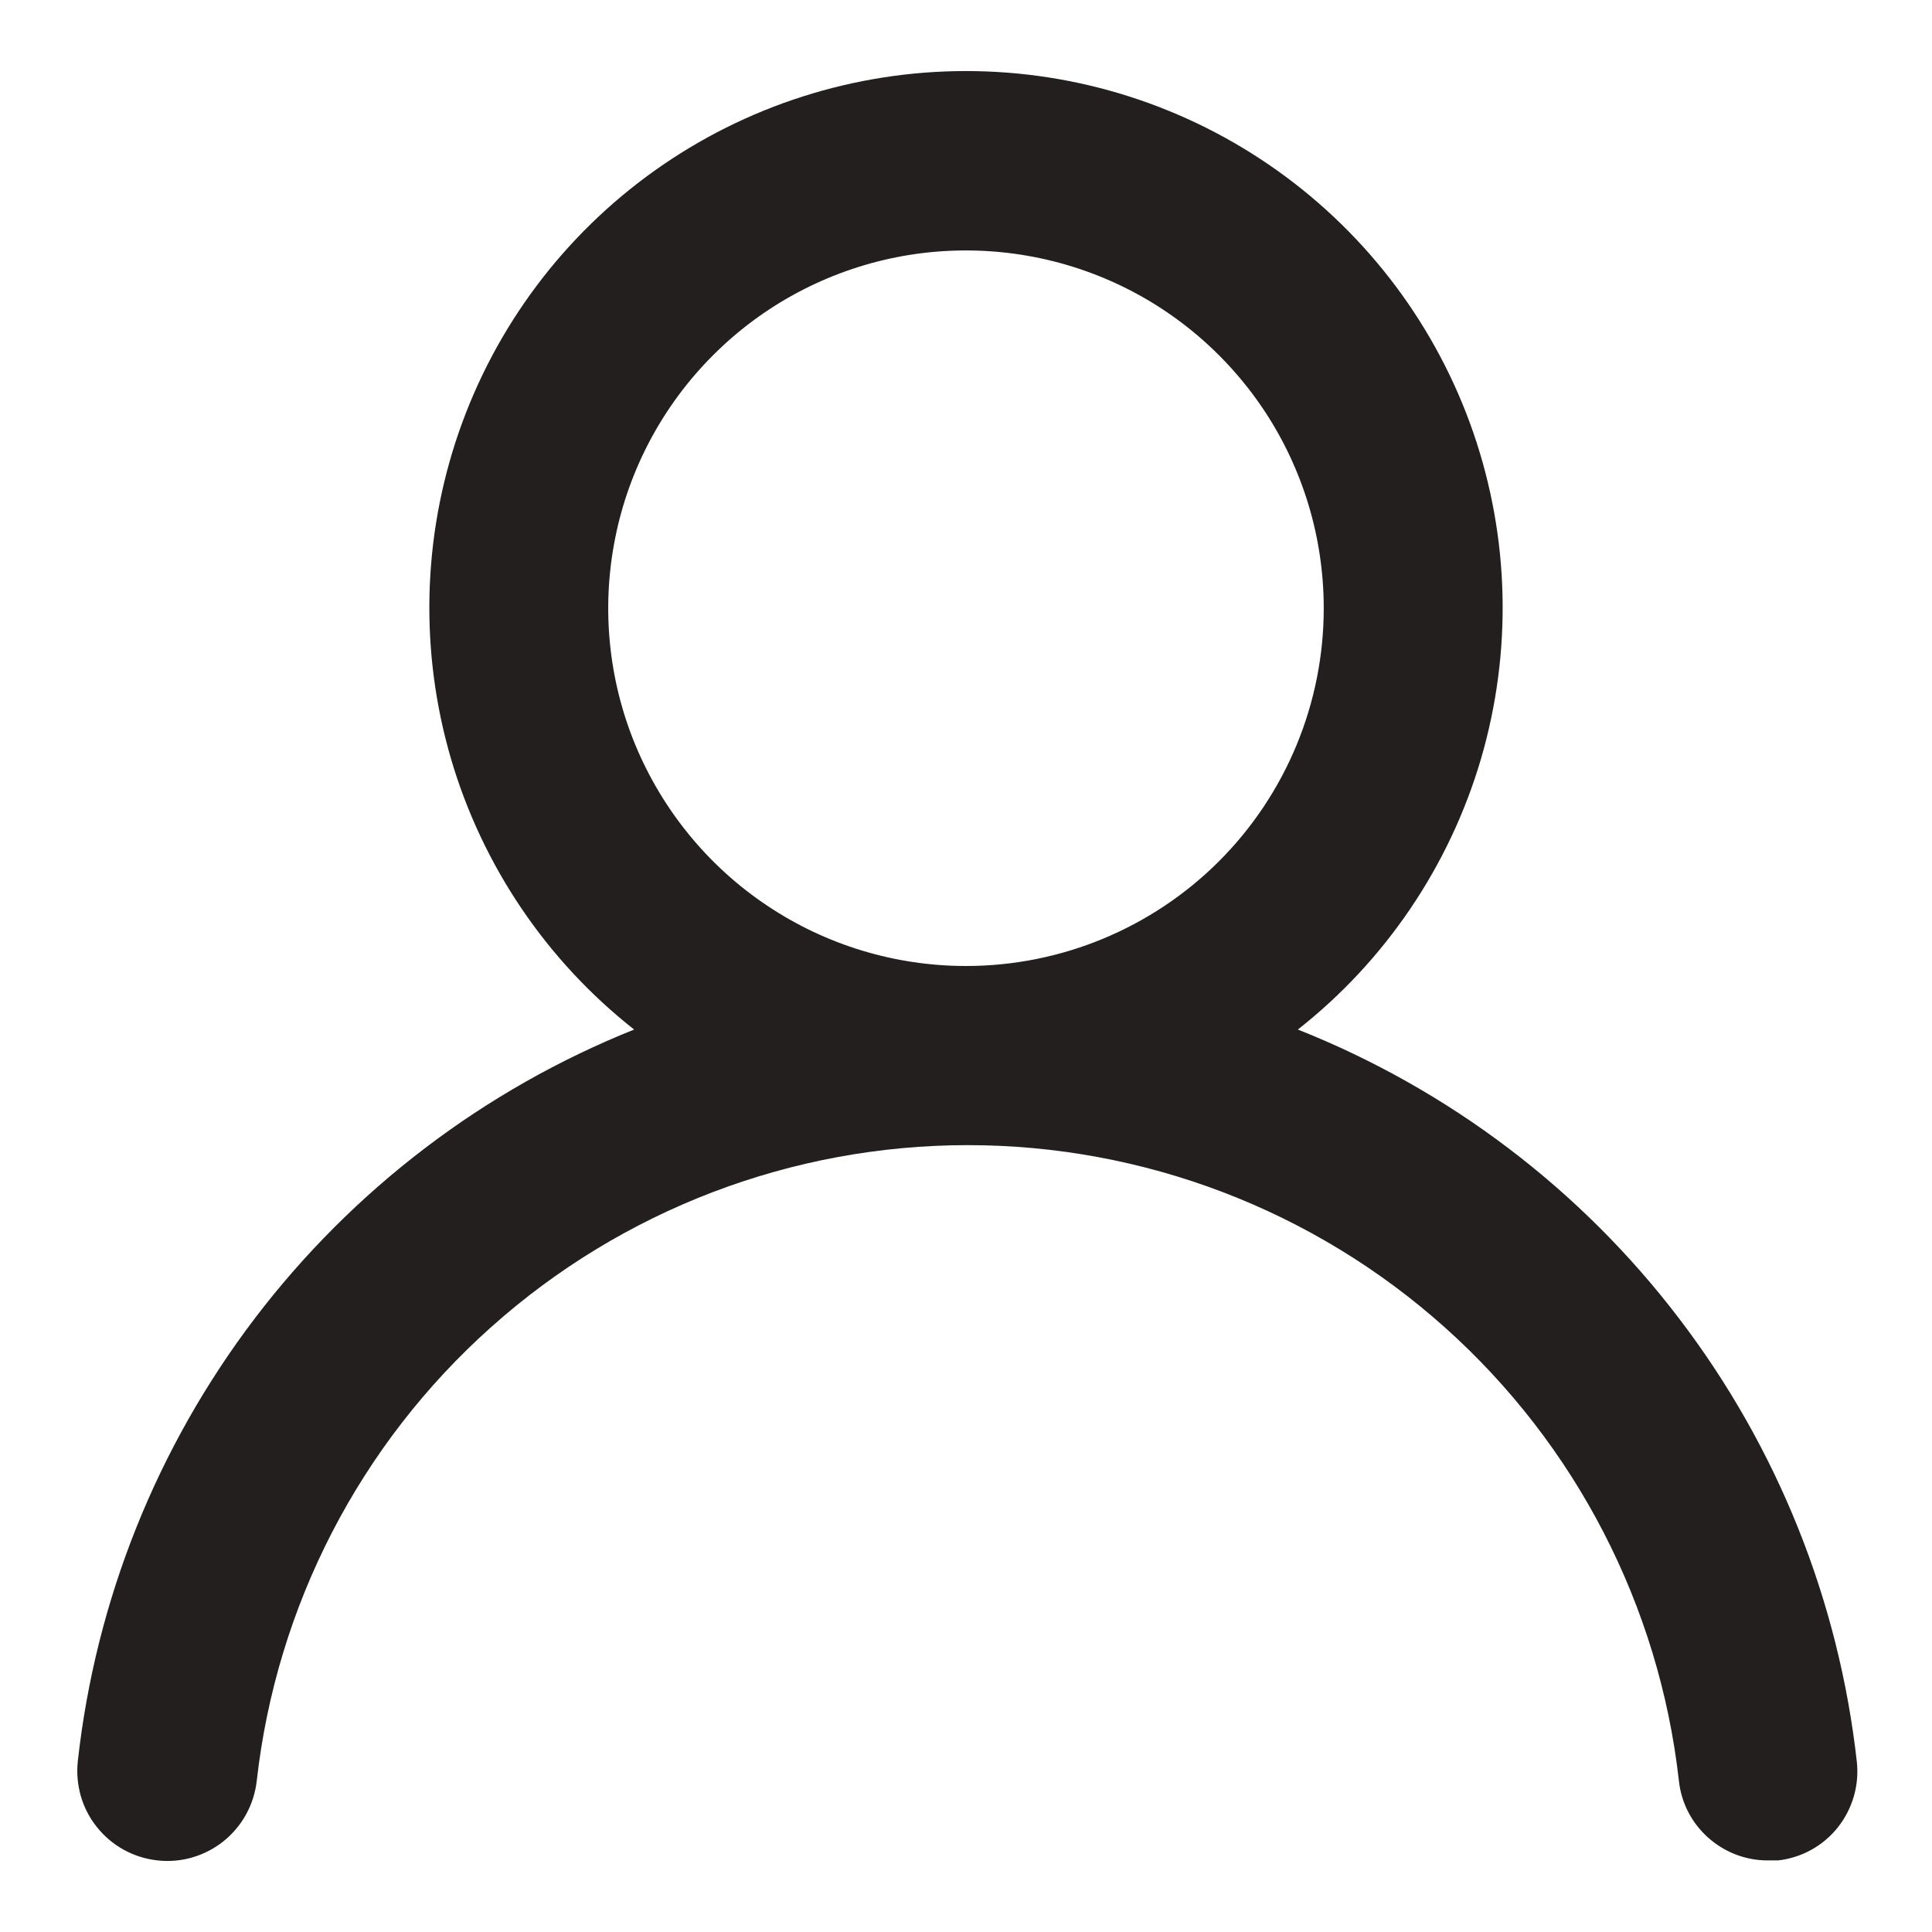 <svg width="18" height="18" viewBox="0 0 18 18" fill="none" xmlns="http://www.w3.org/2000/svg">
<path d="M12.092 9.592C12.909 8.949 13.505 8.067 13.798 7.07C14.09 6.072 14.065 5.009 13.725 4.026C13.385 3.044 12.747 2.192 11.9 1.589C11.053 0.986 10.04 0.662 9 0.662C7.96 0.662 6.947 0.986 6.1 1.589C5.253 2.192 4.615 3.044 4.275 4.026C3.935 5.009 3.91 6.072 4.202 7.07C4.495 8.067 5.091 8.949 5.908 9.592C4.508 10.153 3.287 11.083 2.374 12.283C1.461 13.484 0.891 14.909 0.725 16.408C0.713 16.518 0.723 16.628 0.753 16.734C0.784 16.84 0.835 16.939 0.904 17.024C1.043 17.198 1.246 17.309 1.467 17.333C1.688 17.358 1.909 17.293 2.083 17.154C2.256 17.015 2.367 16.813 2.392 16.592C2.575 14.963 3.351 13.458 4.574 12.366C5.796 11.273 7.377 10.669 9.017 10.669C10.656 10.669 12.238 11.273 13.46 12.366C14.682 13.458 15.459 14.963 15.642 16.592C15.664 16.797 15.762 16.986 15.916 17.122C16.07 17.259 16.269 17.335 16.475 17.333H16.567C16.785 17.308 16.985 17.198 17.122 17.026C17.259 16.854 17.323 16.635 17.3 16.417C17.133 14.914 16.56 13.484 15.642 12.282C14.725 11.079 13.497 10.15 12.092 9.592ZM9 9C8.341 9 7.696 8.805 7.148 8.438C6.6 8.072 6.173 7.551 5.92 6.942C5.668 6.333 5.602 5.663 5.731 5.016C5.859 4.37 6.177 3.776 6.643 3.31C7.109 2.843 7.703 2.526 8.35 2.397C8.996 2.269 9.667 2.335 10.276 2.587C10.885 2.839 11.405 3.267 11.772 3.815C12.138 4.363 12.333 5.007 12.333 5.667C12.333 6.551 11.982 7.399 11.357 8.024C10.732 8.649 9.884 9 9 9Z" fill="#231F1E"/>
</svg>
